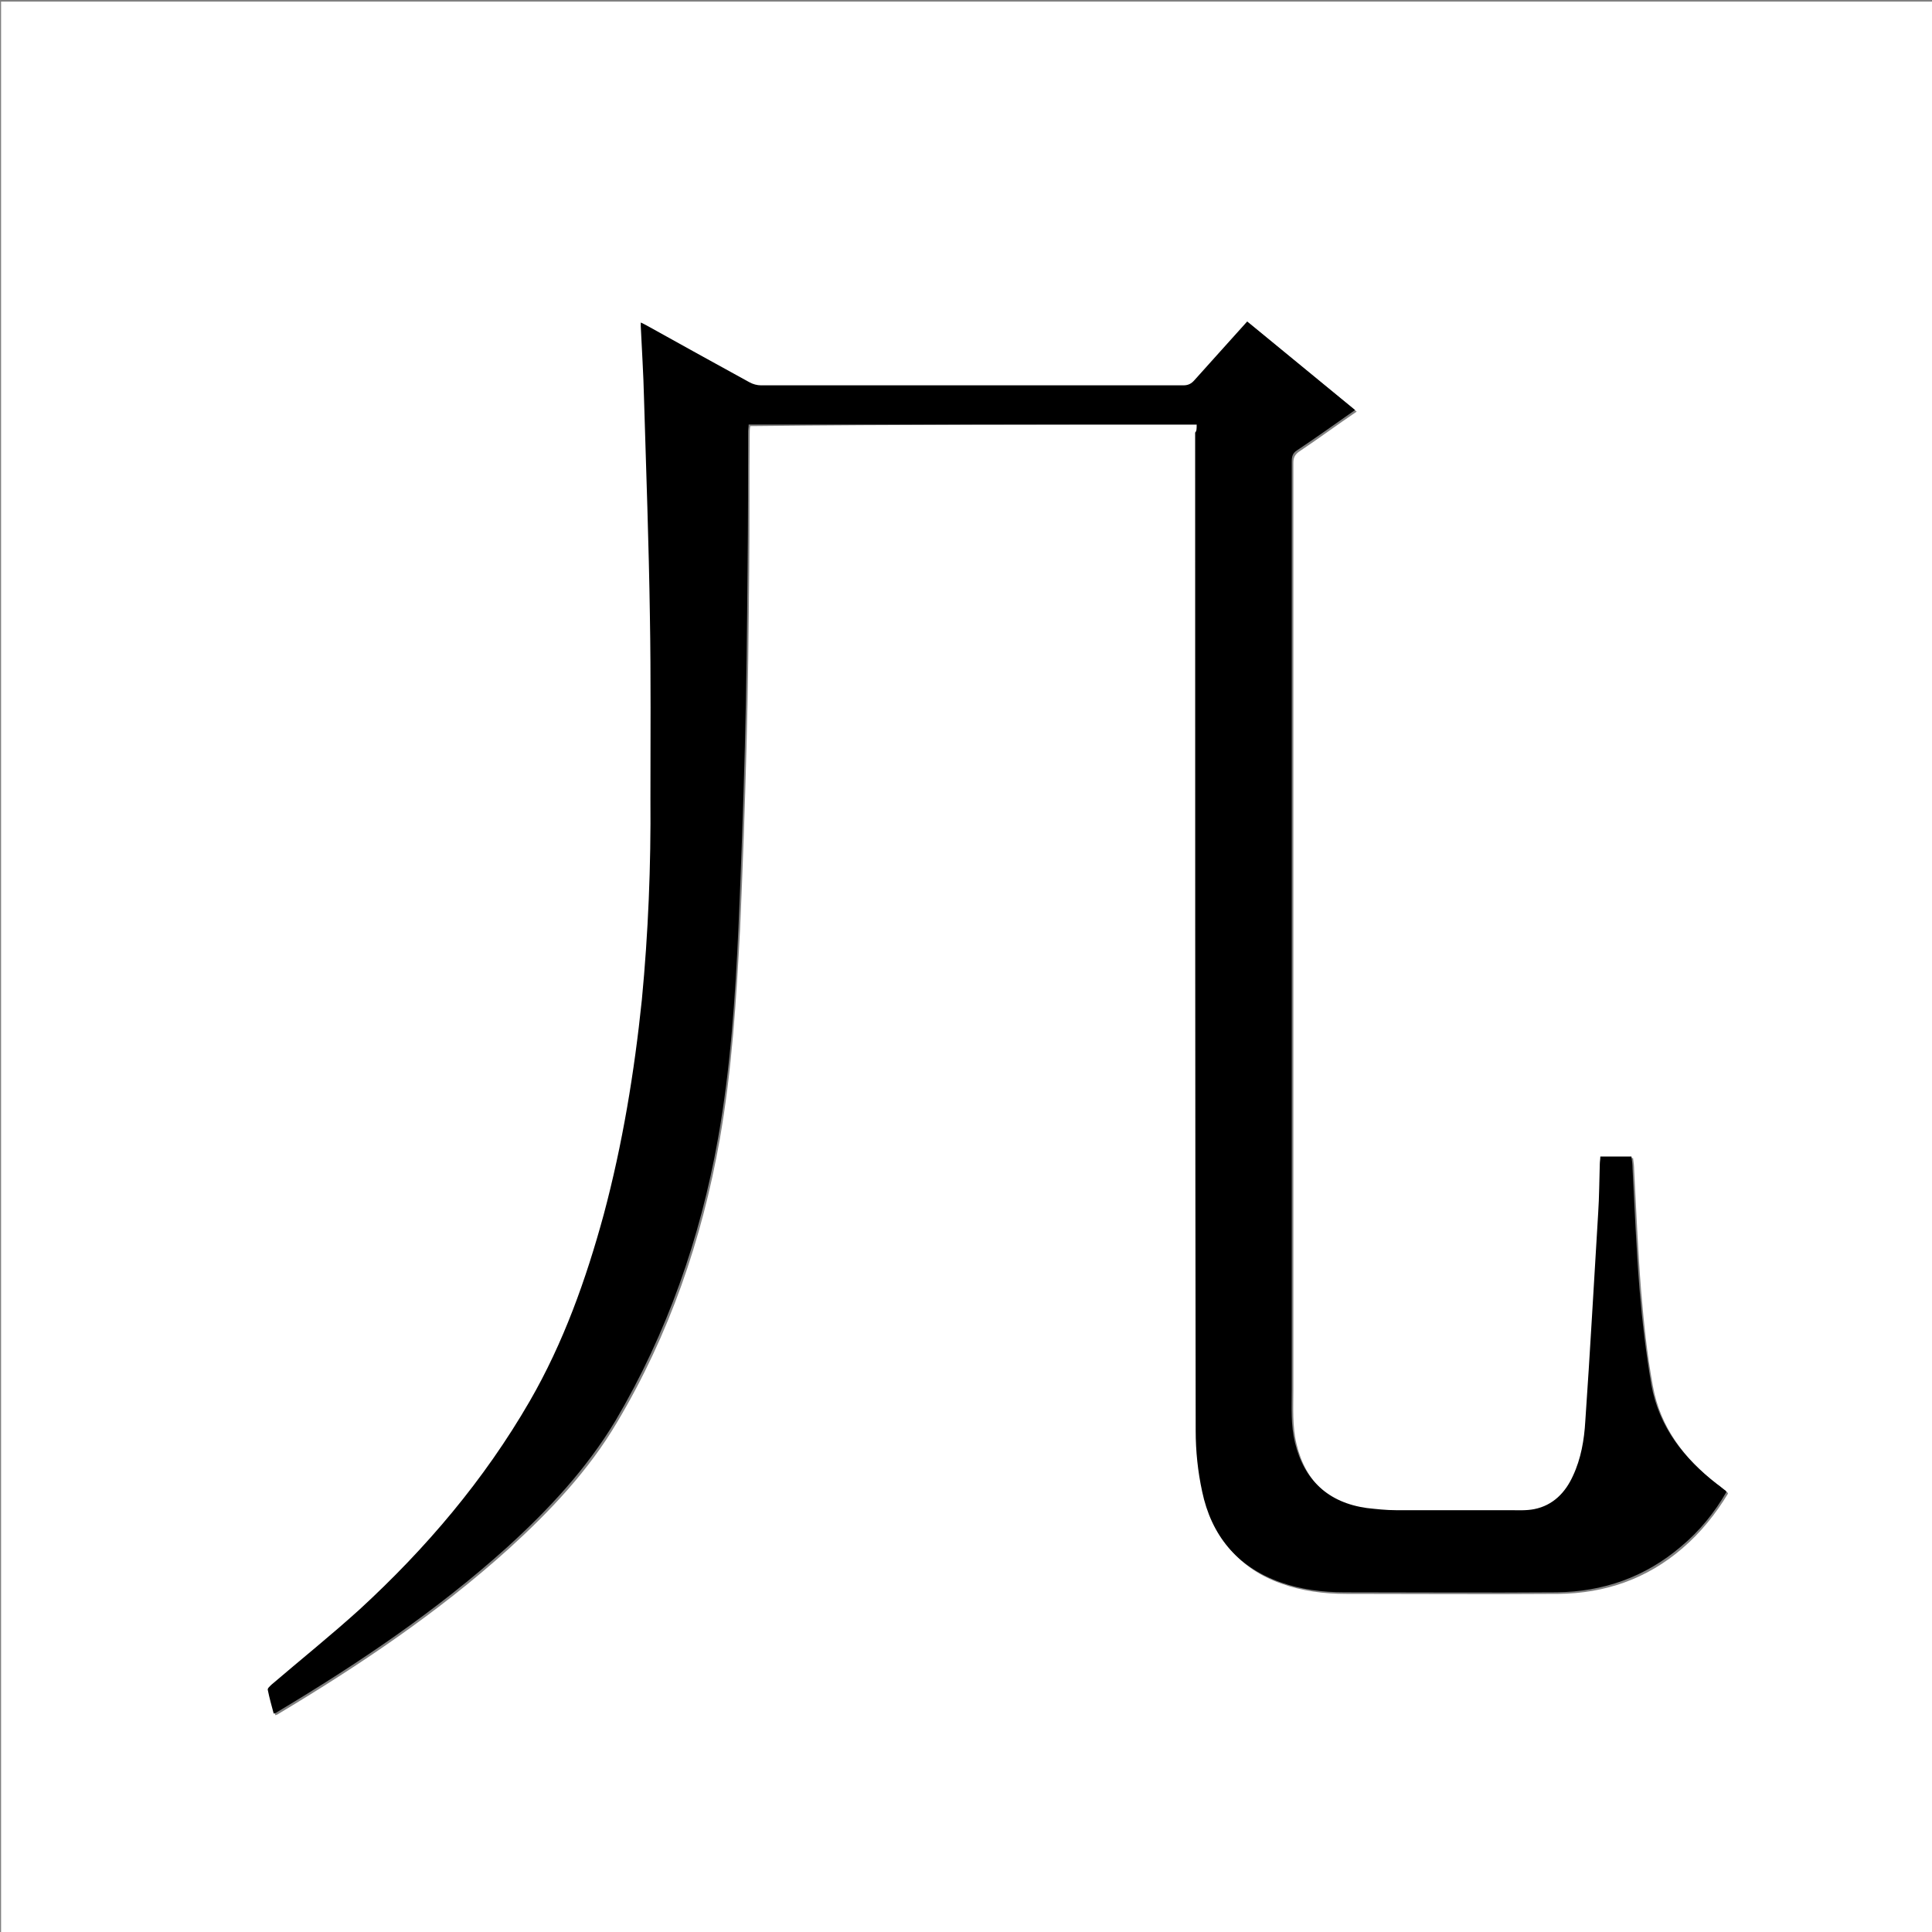 <?xml version="1.0" encoding="utf-8"?>
<!-- Generator: Adobe Illustrator 20.1.0, SVG Export Plug-In . SVG Version: 6.00 Build 0)  -->
<svg version="1.1" id="图层_1" xmlns="http://www.w3.org/2000/svg" xmlns:xlink="http://www.w3.org/1999/xlink" x="0px" y="0px"
	 viewBox="0 0 360 360" style="enable-background:new 0 0 360 360;" xml:space="preserve">
<rect x="0" y="0" width="360" height="360" fill="#808080" stroke="none"/>
<style type="text/css">
	.st0{fill:#FFFFFF;}
</style>
<g>
	<path class="st0" d="M0.2,360.5c0-120.1,0-240.2,0-360.2c120.1,0,240.2,0,360.2,0c0,120.1,0,240.2,0,360.2
		C240.4,360.5,120.3,360.5,0.2,360.5z M223,79.1c0,0.7,0,1.2,0,1.8c0,62,0,124,0.1,186c0,3.8,0.4,7.6,1.2,11.3
		c1.8,8.2,6.5,14.1,14.5,16.9c3.9,1.4,8,1.9,12.1,1.9c13.2,0,26.3,0.1,39.5,0c8.7-0.1,16.5-2.8,23.1-8.5c3.4-2.9,6.2-6.4,8.5-10.2
		c-0.1-0.1-0.1-0.2-0.1-0.2c-0.6-0.4-1.1-0.9-1.7-1.3c-6.2-4.8-10.8-10.7-12.2-18.5c-1.1-5.9-1.7-11.9-2.2-17.8
		c-0.6-7.5-0.9-15-1.3-22.5c0-0.7-0.1-1.5-0.2-2.2c-2,0-3.9,0-5.8,0c-0.1,0.5-0.1,0.9-0.1,1.4c-0.1,3-0.1,6.1-0.3,9.1
		c-0.8,12.9-1.6,25.8-2.4,38.8c-0.2,3.5-0.8,7-2.3,10.2c-1.5,3.2-3.7,5.5-7.2,6.2c-1.5,0.3-3.1,0.2-4.6,0.2c-7.1,0-14.2,0-21.2,0
		c-1.8,0-3.6-0.1-5.4-0.4c-7.2-1-11.7-5.1-13.4-12.2c-0.8-3.3-0.6-6.7-0.6-10c0-57.6,0-115.2,0-172.8c0-0.9,0.2-1.5,1-2.1
		c3.6-2.4,7.1-5,10.8-7.5c-6.7-5.5-13.4-11-20.1-16.5c-3.3,3.7-6.6,7.3-9.8,10.9c-0.6,0.7-1.2,1-2.1,1c-26.2,0-52.5,0-78.7,0
		c-0.8,0-1.6-0.2-2.2-0.6c-6.3-3.5-12.6-7-19-10.5c-0.4-0.2-0.7-0.4-1.2-0.6c0,0.4-0.1,0.5,0,0.7c0.2,4.4,0.5,8.9,0.6,13.3
		c0.4,13.6,0.9,27.2,1.1,40.7c0.2,11.3,0.1,22.6,0.1,34c0,12.5-0.4,25-1.6,37.5c-1.3,13.5-3.5,26.9-7.1,40
		c-3.3,12.1-7.5,23.8-13.8,34.8c-8.4,14.7-19.3,27.4-31.7,38.8c-5.3,4.9-10.9,9.4-16.4,14c-0.3,0.3-0.8,0.7-0.7,1
		c0.3,1.5,0.7,2.9,1.1,4.4c0.3-0.1,0.4-0.1,0.5-0.2c15.2-9.1,29.8-18.9,43-30.8c7.7-7,14.9-14.6,20.2-23.6
		c9.7-16.3,15.8-34,19.1-52.6c2.3-13,3.1-26.1,3.8-39.2c0.5-11.3,0.9-22.6,1.2-33.9c0.3-11,0.4-22,0.5-33c0.1-8.5,0-17,0.1-25.6
		c0-0.4,0-0.8,0.1-1.3C167.4,79.1,195.1,79.1,223,79.1z"/>
	<path d="M223,79.1c-27.9,0-55.6,0-83.5,0c0,0.4-0.1,0.9-0.1,1.3c0,8.5,0,17-0.1,25.6c-0.1,11-0.2,22-0.5,33
		c-0.3,11.3-0.7,22.6-1.2,33.9c-0.6,13.1-1.5,26.3-3.8,39.2c-3.3,18.6-9.5,36.3-19.1,52.6c-5.4,9-12.5,16.6-20.2,23.6
		c-13.2,11.9-27.8,21.7-43,30.8c-0.1,0.1-0.2,0.1-0.5,0.2c-0.4-1.5-0.8-2.9-1.1-4.4c-0.1-0.3,0.4-0.7,0.7-1
		c5.5-4.7,11.1-9.2,16.4-14c12.4-11.4,23.2-24.1,31.7-38.8c6.3-10.9,10.5-22.7,13.8-34.8c3.5-13.1,5.7-26.5,7.1-40
		c1.2-12.5,1.7-25,1.6-37.5c0-11.3,0.1-22.6-0.1-34c-0.2-13.6-0.7-27.2-1.1-40.7c-0.1-4.4-0.4-8.9-0.6-13.3c0-0.2,0-0.4,0-0.7
		c0.5,0.2,0.8,0.4,1.2,0.6c6.3,3.5,12.6,7,19,10.5c0.7,0.4,1.5,0.6,2.2,0.6c26.2,0,52.5,0,78.7,0c0.9,0,1.5-0.3,2.1-1
		c3.2-3.6,6.5-7.2,9.8-10.9c6.7,5.5,13.4,11,20.1,16.5c-3.7,2.6-7.2,5.1-10.8,7.5c-0.8,0.5-1,1.1-1,2.1c0,57.6,0,115.2,0,172.8
		c0,3.4-0.2,6.7,0.6,10c1.7,7,6.2,11.2,13.4,12.2c1.8,0.2,3.6,0.4,5.4,0.4c7.1,0,14.2,0,21.2,0c1.6,0,3.1,0.1,4.6-0.2
		c3.5-0.7,5.8-3.1,7.2-6.2c1.5-3.2,2.1-6.7,2.3-10.2c0.9-12.9,1.6-25.8,2.4-38.8c0.2-3,0.2-6.1,0.3-9.1c0-0.4,0.1-0.9,0.1-1.4
		c1.9,0,3.8,0,5.8,0c0.1,0.7,0.2,1.5,0.2,2.2c0.4,7.5,0.7,15,1.3,22.5c0.5,6,1.2,11.9,2.2,17.8c1.4,7.8,6,13.7,12.2,18.5
		c0.6,0.4,1.1,0.9,1.7,1.3c0,0,0,0.1,0.1,0.2c-2.2,3.8-5,7.3-8.5,10.2c-6.7,5.7-14.5,8.4-23.1,8.5c-13.2,0.1-26.3,0-39.5,0
		c-4.1,0-8.2-0.5-12.1-1.9c-8.1-2.9-12.8-8.8-14.5-16.9c-0.8-3.7-1.2-7.5-1.2-11.3c-0.1-62-0.1-124-0.1-186
		C223,80.3,223,79.8,223,79.1z"/>
</g>
</svg>
